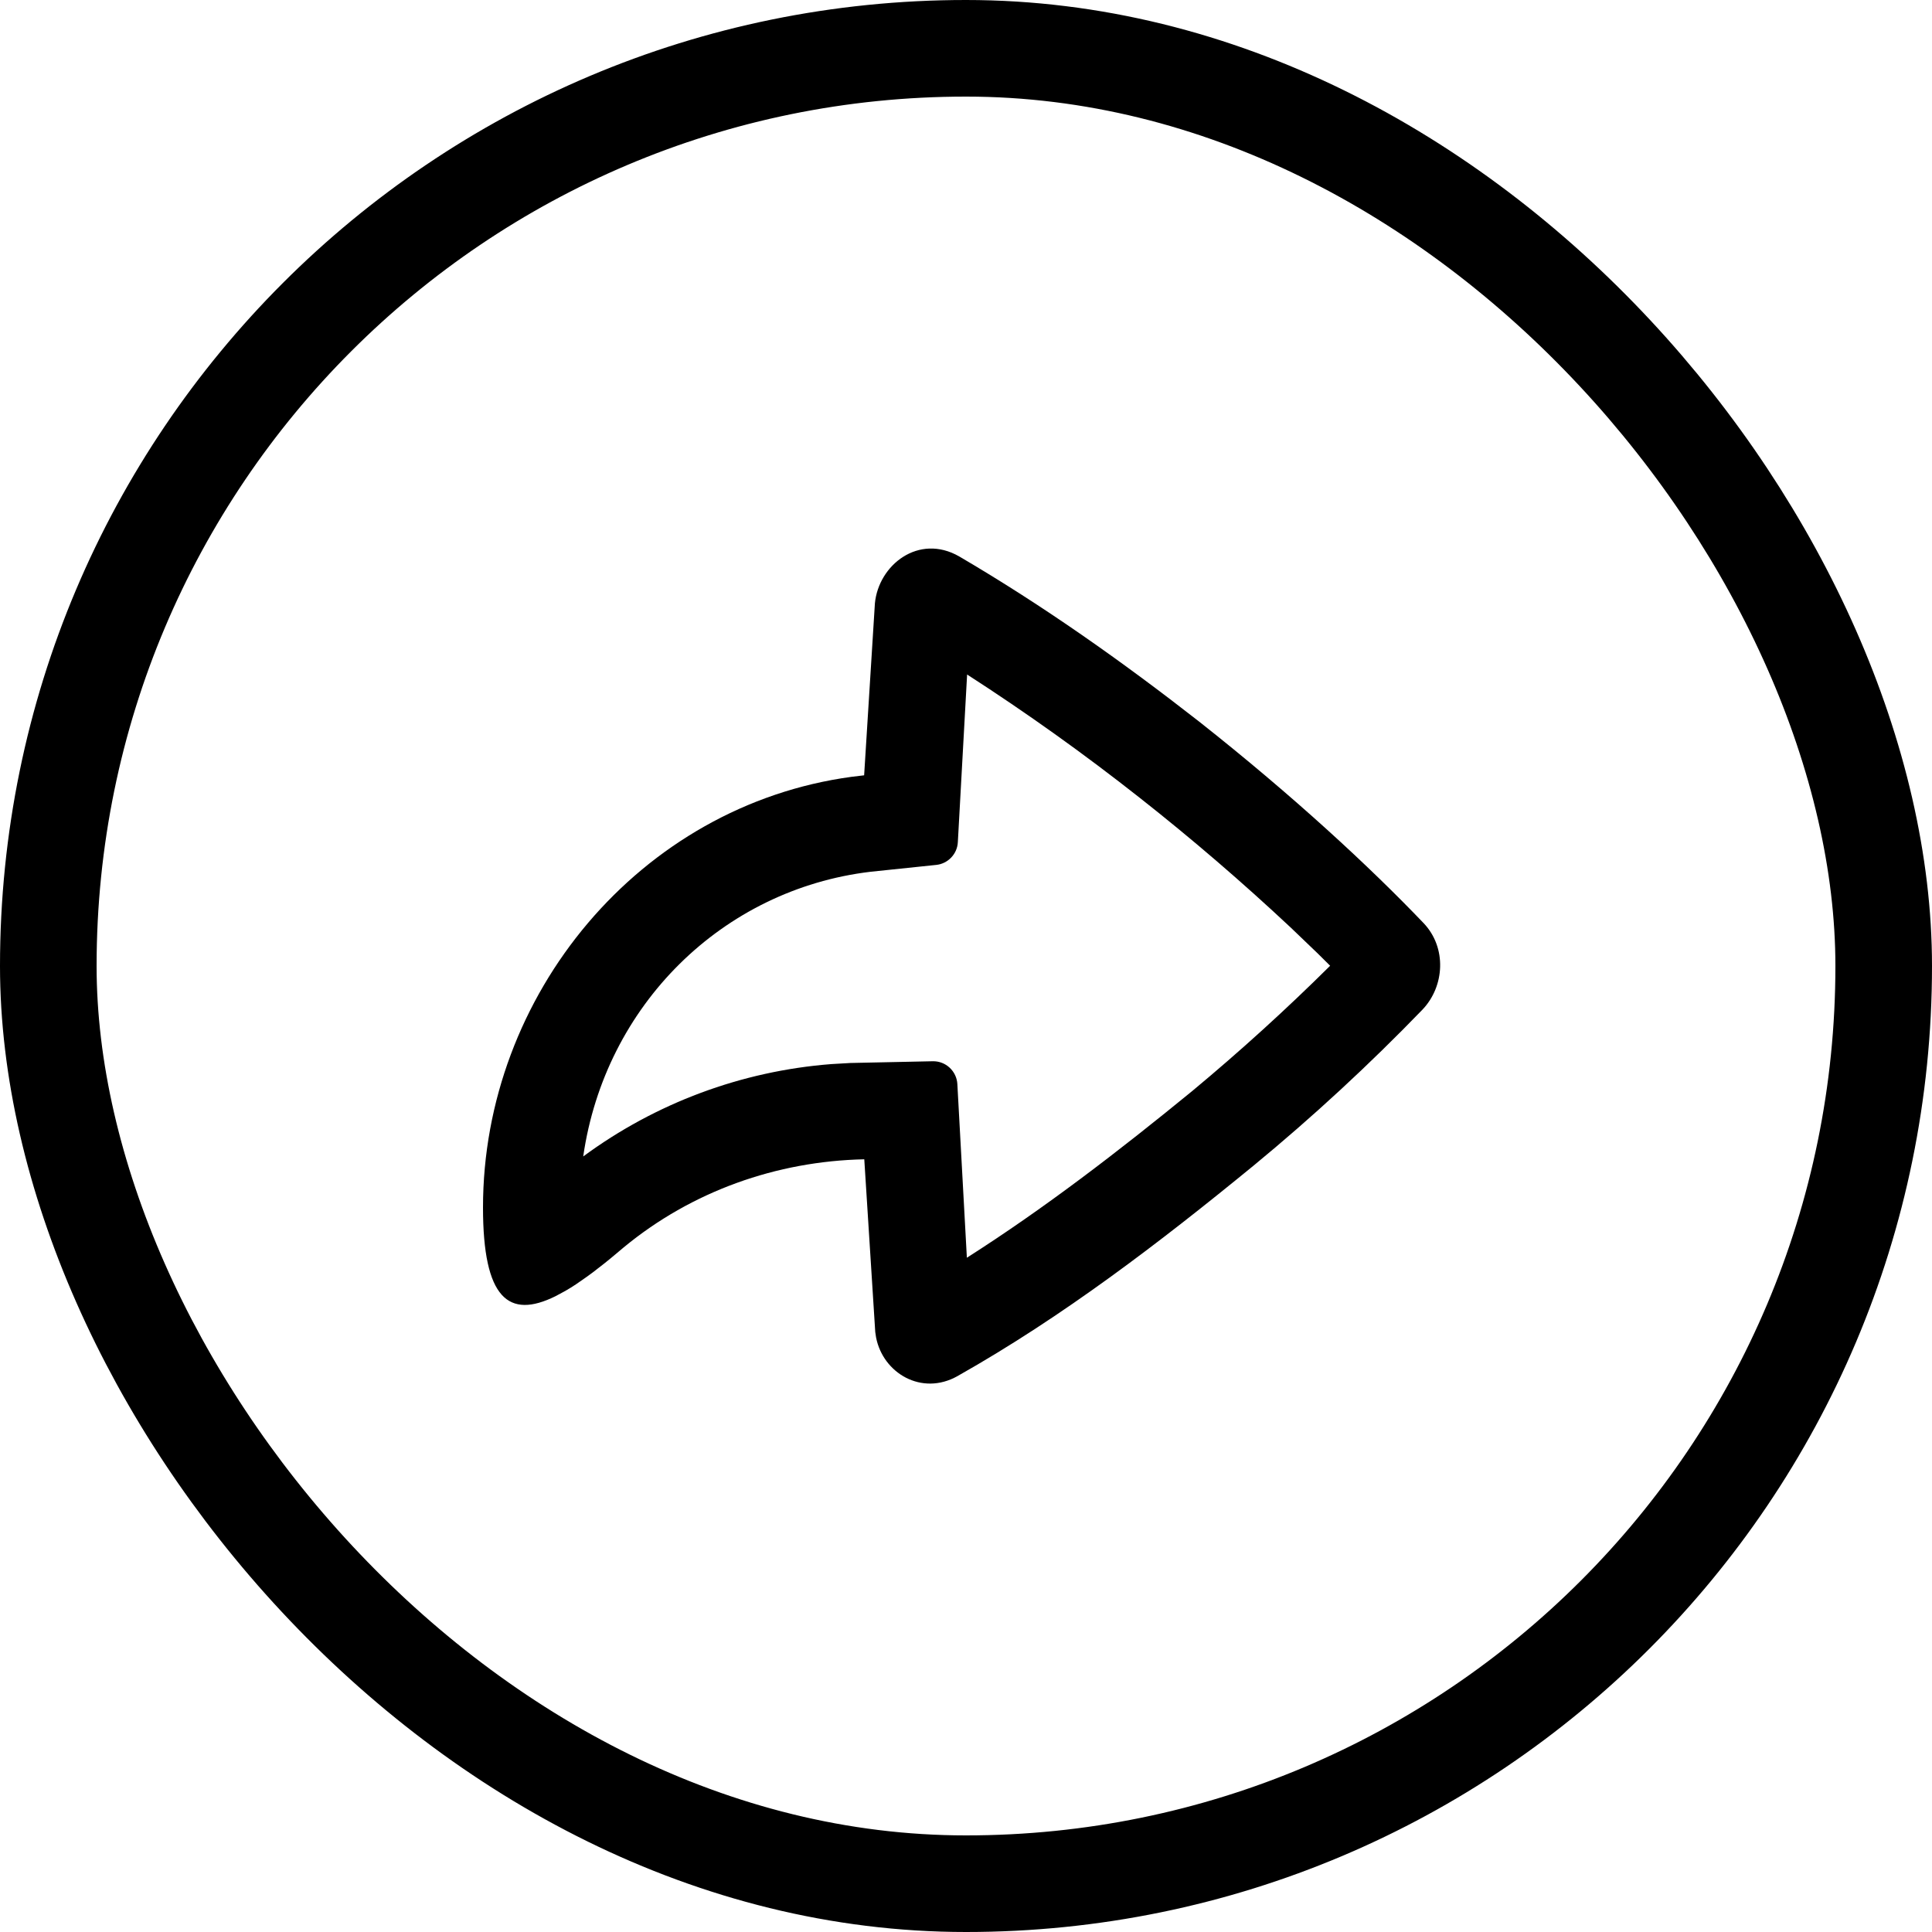 <svg width="40" height="40" viewBox="0 0 40 40" fill="none" xmlns="http://www.w3.org/2000/svg">
<path d="M18.114 12.491C18.19 11.696 19.02 11.041 19.857 11.519C21.597 12.538 23.239 13.699 24.827 14.94C26.787 16.488 28.36 17.947 29.474 19.112C29.957 19.619 29.912 20.42 29.45 20.904C28.347 22.045 27.18 23.123 25.955 24.132C24.017 25.719 22.01 27.257 19.825 28.49C19.084 28.908 18.281 28.43 18.138 27.689L18.121 27.576L17.894 24.002C16.078 24.04 14.32 24.664 12.914 25.825L12.649 26.047L12.521 26.151L12.274 26.343C12.234 26.373 12.194 26.403 12.154 26.431L11.924 26.591C11.853 26.638 11.78 26.683 11.706 26.726L11.5 26.837C10.534 27.314 10 26.892 10 25C10 20.596 13.245 16.677 17.632 16.083L17.891 16.052L18.114 12.491ZM20.023 13.965L19.831 17.437C19.825 17.556 19.776 17.668 19.694 17.754C19.612 17.84 19.502 17.895 19.384 17.907L18.023 18.049C14.958 18.415 12.526 20.811 12.075 23.943C13.574 22.838 15.353 22.175 17.21 22.031L17.607 22.008L19.311 21.972C19.441 21.969 19.566 22.017 19.661 22.105C19.756 22.193 19.814 22.315 19.821 22.444L20.018 26.04C21.621 25.019 23.149 23.844 24.682 22.59C25.672 21.767 26.625 20.902 27.539 19.995L27.281 19.739L26.725 19.206C25.719 18.264 24.674 17.365 23.591 16.513C22.443 15.608 21.252 14.757 20.023 13.965Z" fill="black"/>
<rect x="1" y="1" width="38" height="38" rx="19" stroke="black" stroke-width="2"/>
</svg>
